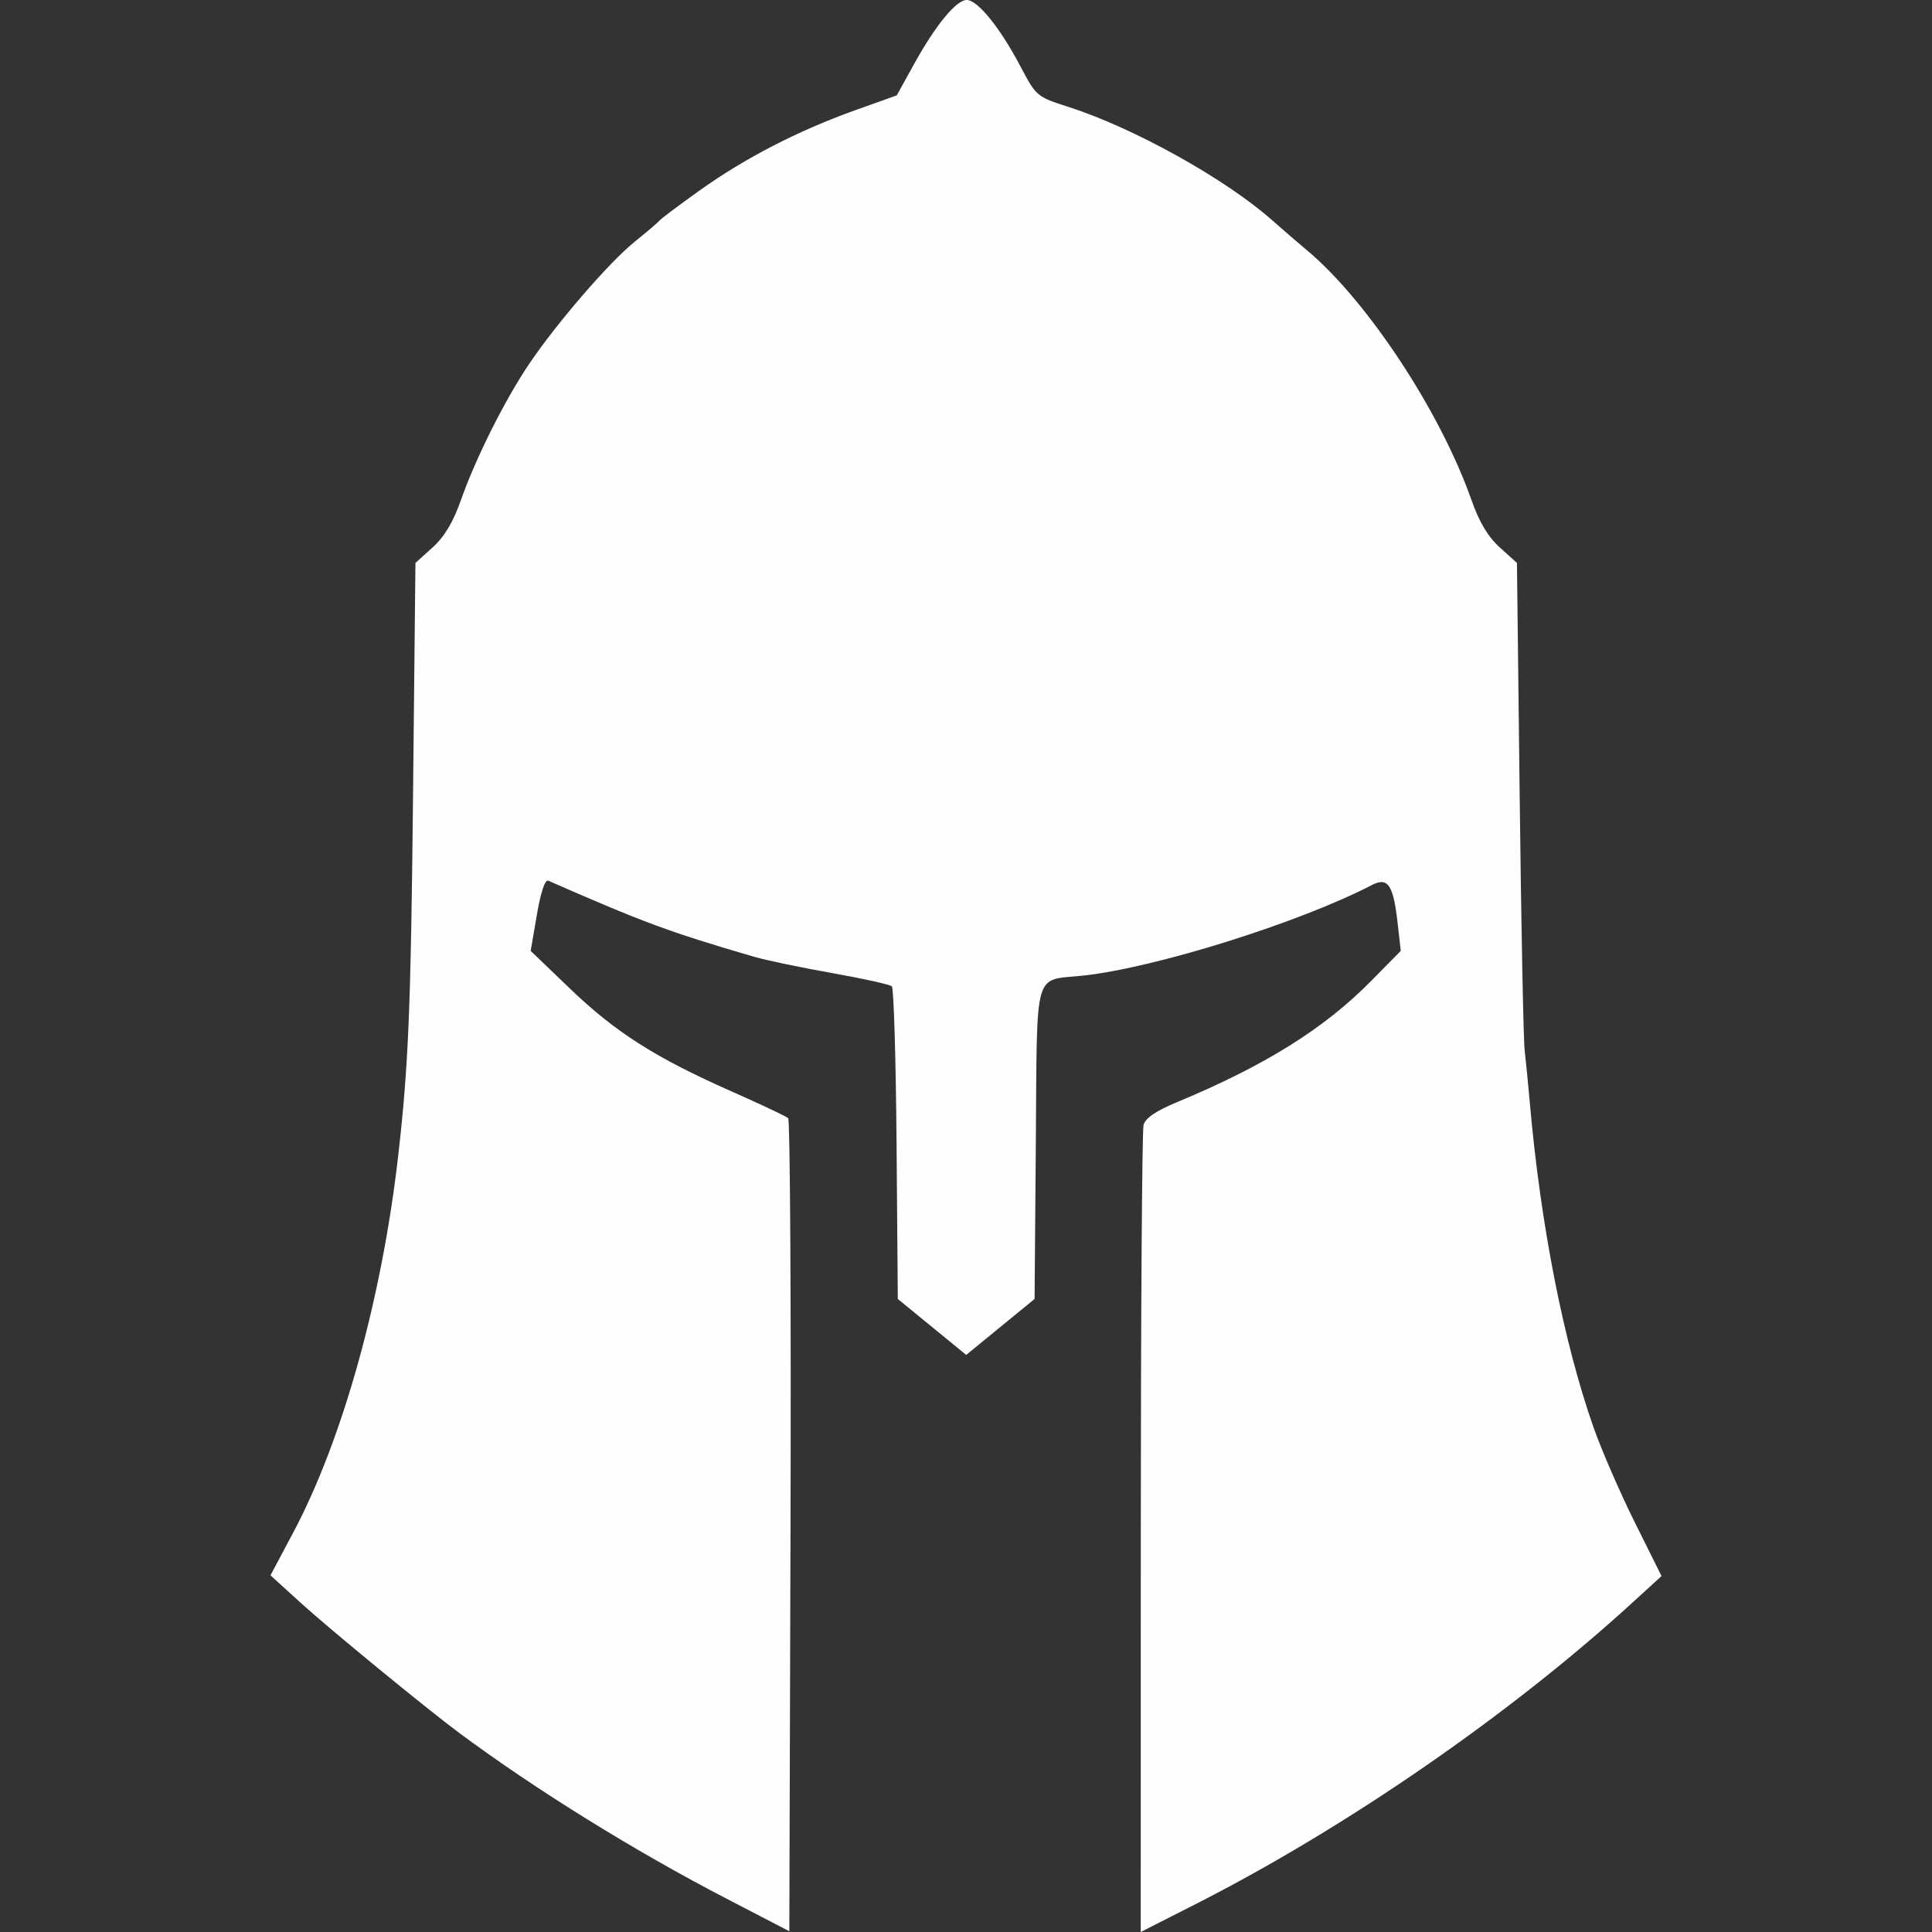 <svg fill="#fefefe" width="100" height="100" version="1.1" viewBox="0 0 100 100" xmlns="http://www.w3.org/2000/svg"><rect x="0" y="0" width="100" height="100" fill="#333333" stroke="none"/><path d="m37.61 98.277c-4.759-2.466-9.897-5.652-13.84-8.581-1.698-1.261-6.717-5.379-8.183-6.713l-1.587-1.445 1.168-2.195c2.557-4.806 4.593-12.105 5.44-19.501 0.532-4.646 0.656-7.614 0.767-18.332l0.128-12.372 0.887-0.802c0.619-0.56 1.064-1.306 1.473-2.467 0.754-2.143 2.266-5.163 3.515-7.017 1.432-2.127 4.157-5.282 5.487-6.352 0.635-0.511 1.21-1.002 1.277-1.09 0.067-0.088 1.001-0.788 2.075-1.555 2.342-1.673 5.087-3.089 8.03-4.143l2.171-0.777 0.881-1.596c1.122-2.033 2.193-3.34 2.738-3.34 0.563 0 1.72 1.426 2.764 3.405 0.838 1.589 0.853 1.601 2.524 2.138 3.386 1.087 8.143 3.739 10.555 5.886 0.47 0.418 1.272 1.11 1.782 1.538 3.119 2.614 6.894 8.346 8.496 12.903 0.409 1.161 0.854 1.908 1.472 2.467l0.887 0.802 0.142 12.129c0.078 6.671 0.194 12.567 0.257 13.102 0.063 0.535 0.182 1.739 0.264 2.676 0.551 6.315 1.754 12.447 3.305 16.848 0.412 1.17 1.371 3.377 2.132 4.905l1.383 2.779-1.576 1.438c-6.313 5.761-14.762 11.589-22.511 15.527l-2.869 1.458 0.003-20.626c0.002-11.344 0.066-20.86 0.143-21.146 0.097-0.36 0.64-0.728 1.767-1.196 4.519-1.879 7.586-3.796 10.005-6.251l1.542-1.566-0.17-1.493c-0.22-1.933-0.503-2.341-1.328-1.912-3.742 1.943-11.185 4.278-14.933 4.686-2.616 0.284-2.385-0.531-2.459 8.671l-0.064 8.067-3.54 2.896-3.54-2.896-0.064-8.005c-0.035-4.402-0.145-8.082-0.244-8.176-0.099-0.094-1.492-0.404-3.096-0.688-1.604-0.284-3.417-0.663-4.028-0.841-4.388-1.281-5.733-1.778-10.658-3.939-0.169-0.074-0.388 0.579-0.591 1.758l-0.322 1.875 2.055 1.971c2.349 2.252 4.417 3.566 8.337 5.299 1.513 0.669 2.834 1.293 2.936 1.387 0.101 0.094 0.156 9.602 0.122 21.129l-0.062 20.957z"/></svg>
